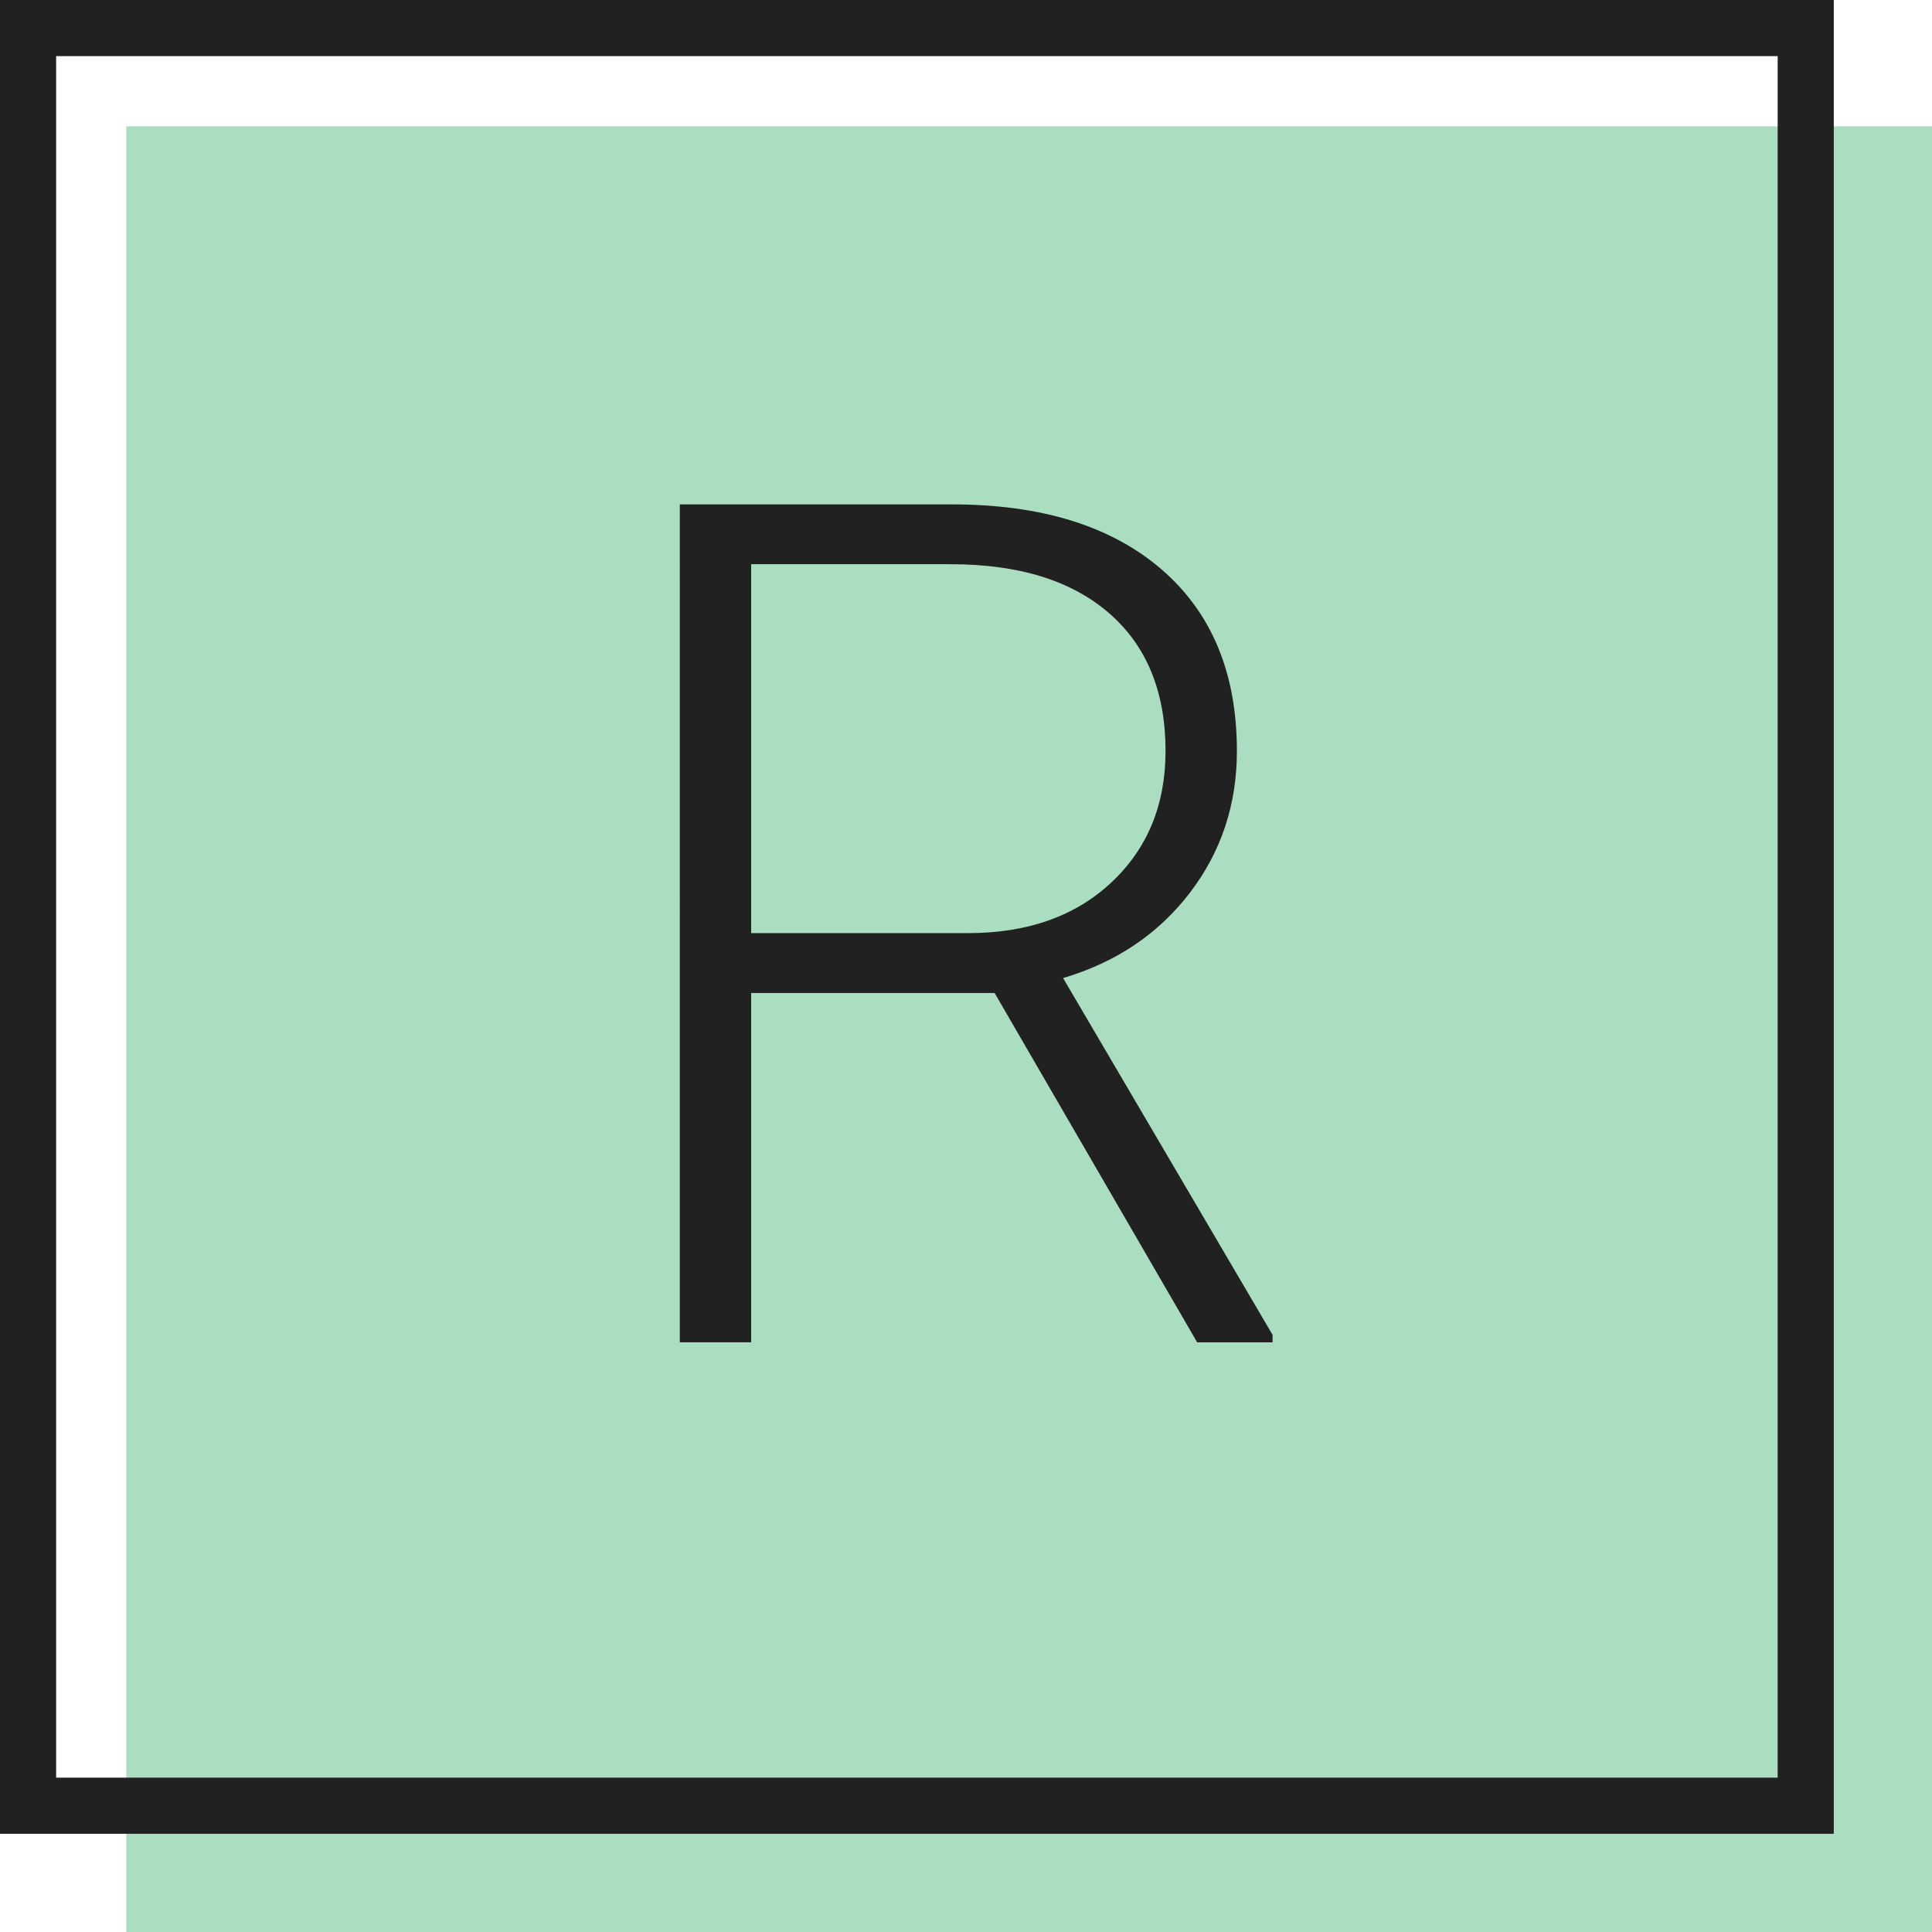 <?xml version="1.0" encoding="utf-8"?>
<!-- Generator: Adobe Illustrator 17.0.1, SVG Export Plug-In . SVG Version: 6.00 Build 0)  -->
<!DOCTYPE svg PUBLIC "-//W3C//DTD SVG 1.1//EN" "http://www.w3.org/Graphics/SVG/1.1/DTD/svg11.dtd">
<svg version="1.1" id="Слой_1" xmlns="http://www.w3.org/2000/svg" xmlns:xlink="http://www.w3.org/1999/xlink" x="0px" y="0px"
	 width="68.847px" height="68.847px" viewBox="0 0 68.847 68.847" enable-background="new 0 0 68.847 68.847" xml:space="preserve">
<g opacity="0.5">
	<rect x="5" y="5" fill="#57BD82" width="63.347" height="63.347"/>
	<path fill="#57BD82" d="M68.847,68.847H4.5V4.5h64.347V68.847z M5.5,67.847h62.347V5.5H5.5V67.847z"/>
</g>
<g>
	<path fill="#212121" d="M35.443,35.385h-8.675v12.448h-2.543V17.974h9.7c3.186,0,5.674,0.771,7.465,2.315
		c1.791,1.543,2.687,3.701,2.687,6.473c0,1.912-0.561,3.598-1.682,5.06c-1.121,1.461-2.625,2.472-4.512,3.031l7.465,12.714v0.267
		h-2.687L35.443,35.385z M26.768,33.252H34.5c2.119,0,3.821-0.603,5.106-1.808s1.928-2.766,1.928-4.683
		c0-2.108-0.67-3.745-2.01-4.909c-1.34-1.164-3.22-1.746-5.64-1.746h-7.116C26.768,20.106,26.768,33.252,26.768,33.252z"/>
</g>
<g>
	<path fill="#212121" d="M65.347,65.347H0V0h65.347V65.347z M2,63.347h61.347V2H2V63.347z"/>
</g>
</svg>
